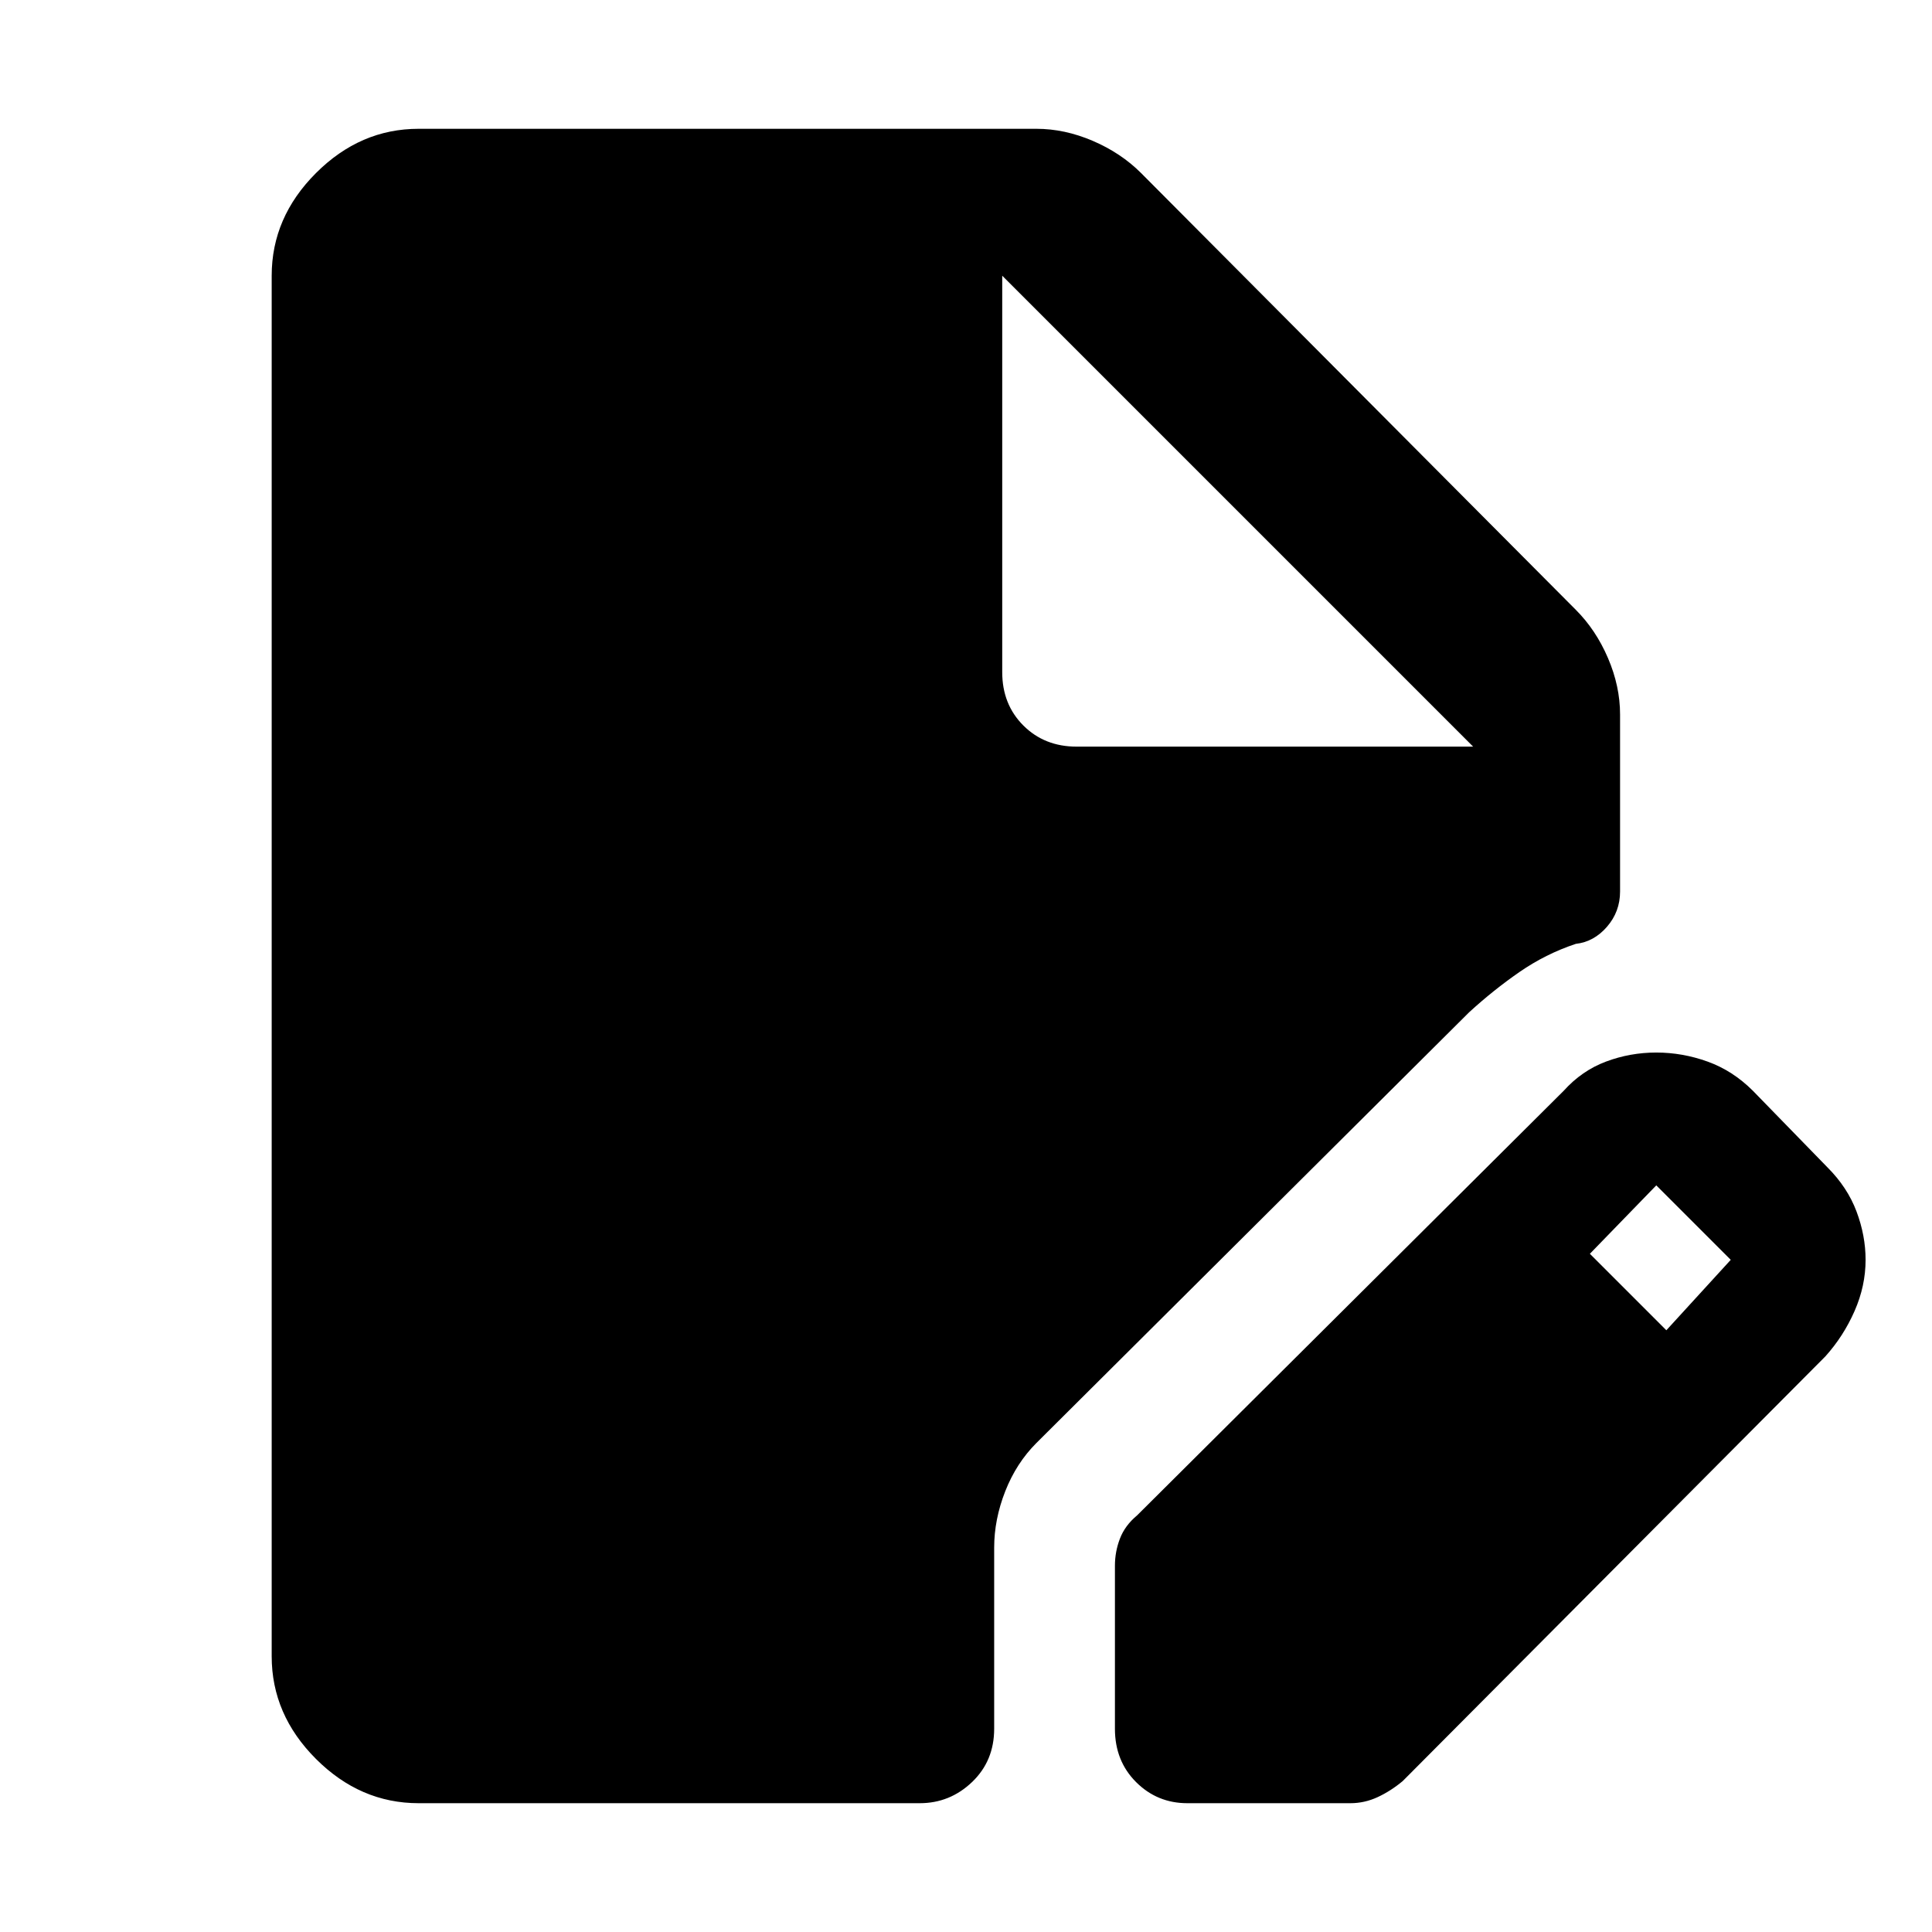 <svg xmlns="http://www.w3.org/2000/svg" height="48" viewBox="0 -960 960 960" width="48"><path d="M208-64q-29 0-51-22t-22-51v-686q0-29 22-51t51-22h307q14 0 28 6t24 16l216 217q10 10 16 24t6 28v88q0 10-6.5 17.5T783-491q-15 5-28 14t-25 20L515-243q-10 10-15.5 24t-5.5 28v90q0 16-11 26.5T457-64H208Zm346-37v-81q0-7 2.5-13.5T565-207l212-211q9-10 21-14.5t25-4.5q13 0 25.5 4.5T871-418l37 38q10 10 14.5 22t4.5 24q0 13-5.5 25.5T907-286L697-75q-6 5-12.5 8T671-64h-81q-15 0-25.5-10.5T554-101Zm274-198 32-35-37-37-33 34 38 38ZM535-589h197L498-823l234 234-234-234v197q0 16 10.5 26.5T535-589Z"/></svg>